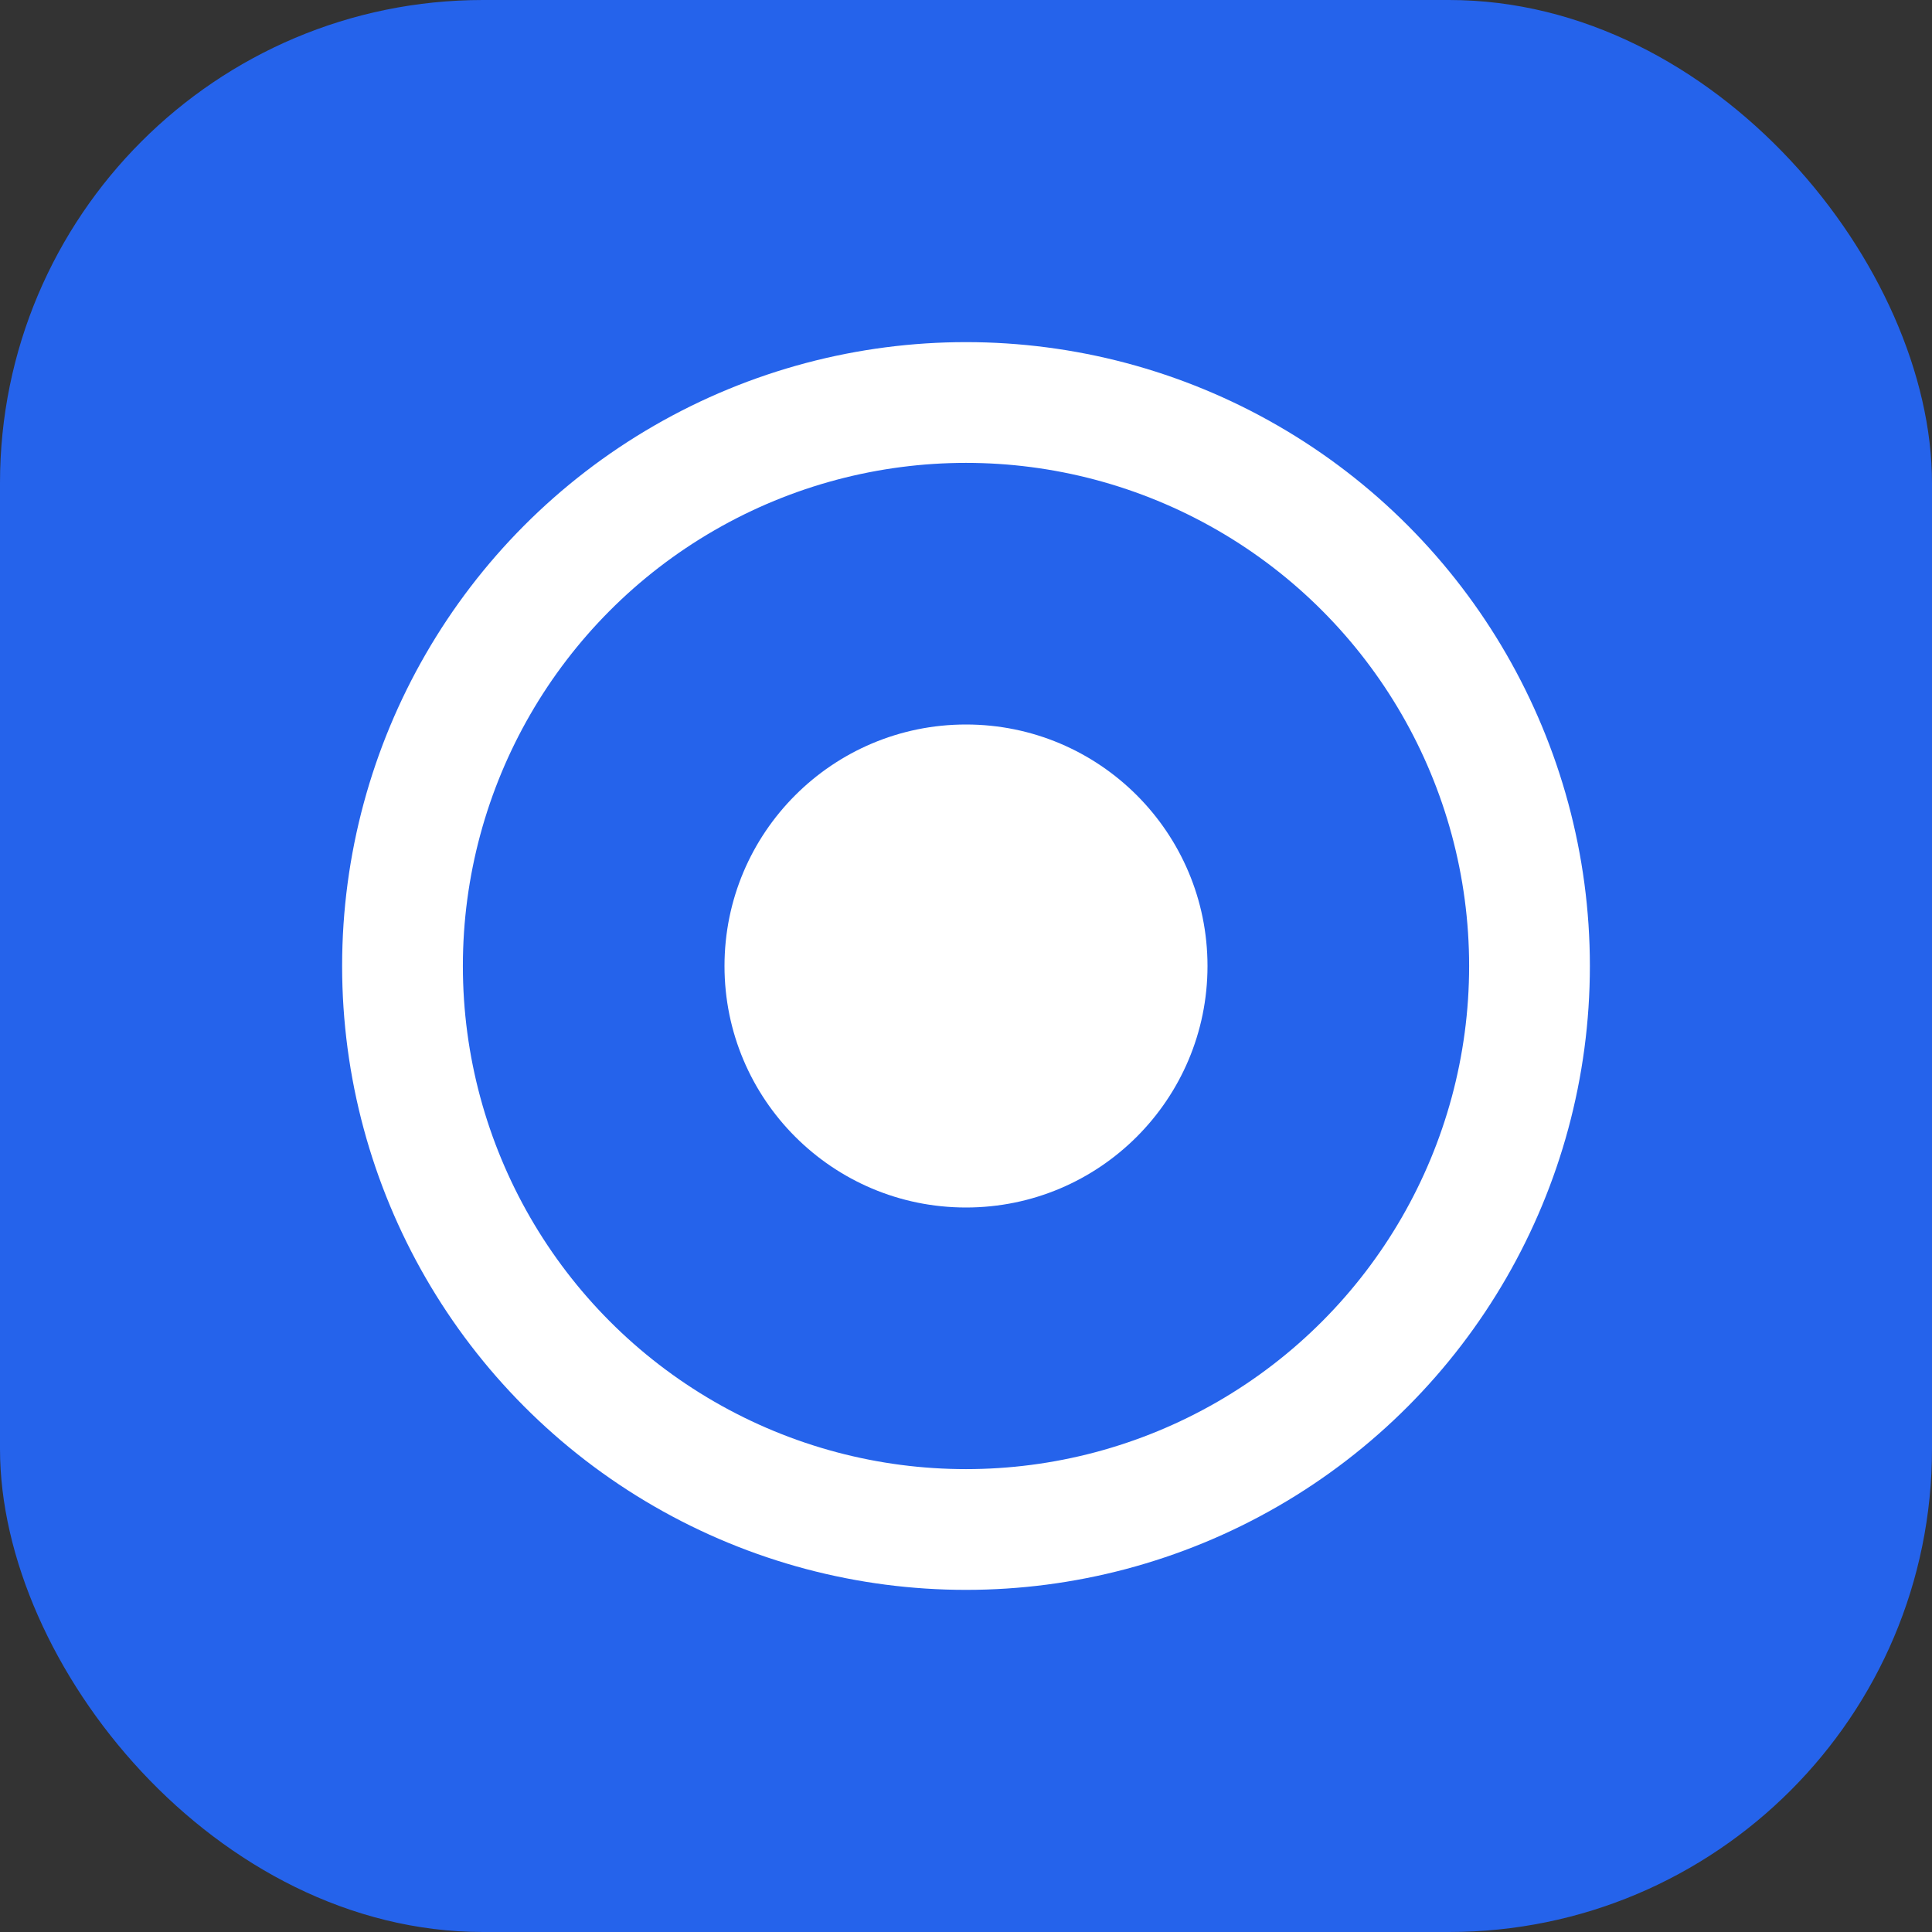 <svg xmlns="http://www.w3.org/2000/svg" width="48" height="48" viewBox="0 0 48 48" fill="none">
  <rect x="0" y="0" width="48" height="48" fill="#333333" stroke="none"/>
  <rect width="48" height="48" rx="12" fill="#2563EB"/>
  <circle cx="24" cy="24" r="14" stroke="white" stroke-width="3"/>
  <circle cx="24" cy="24" r="6" fill="white"/>
</svg> 
